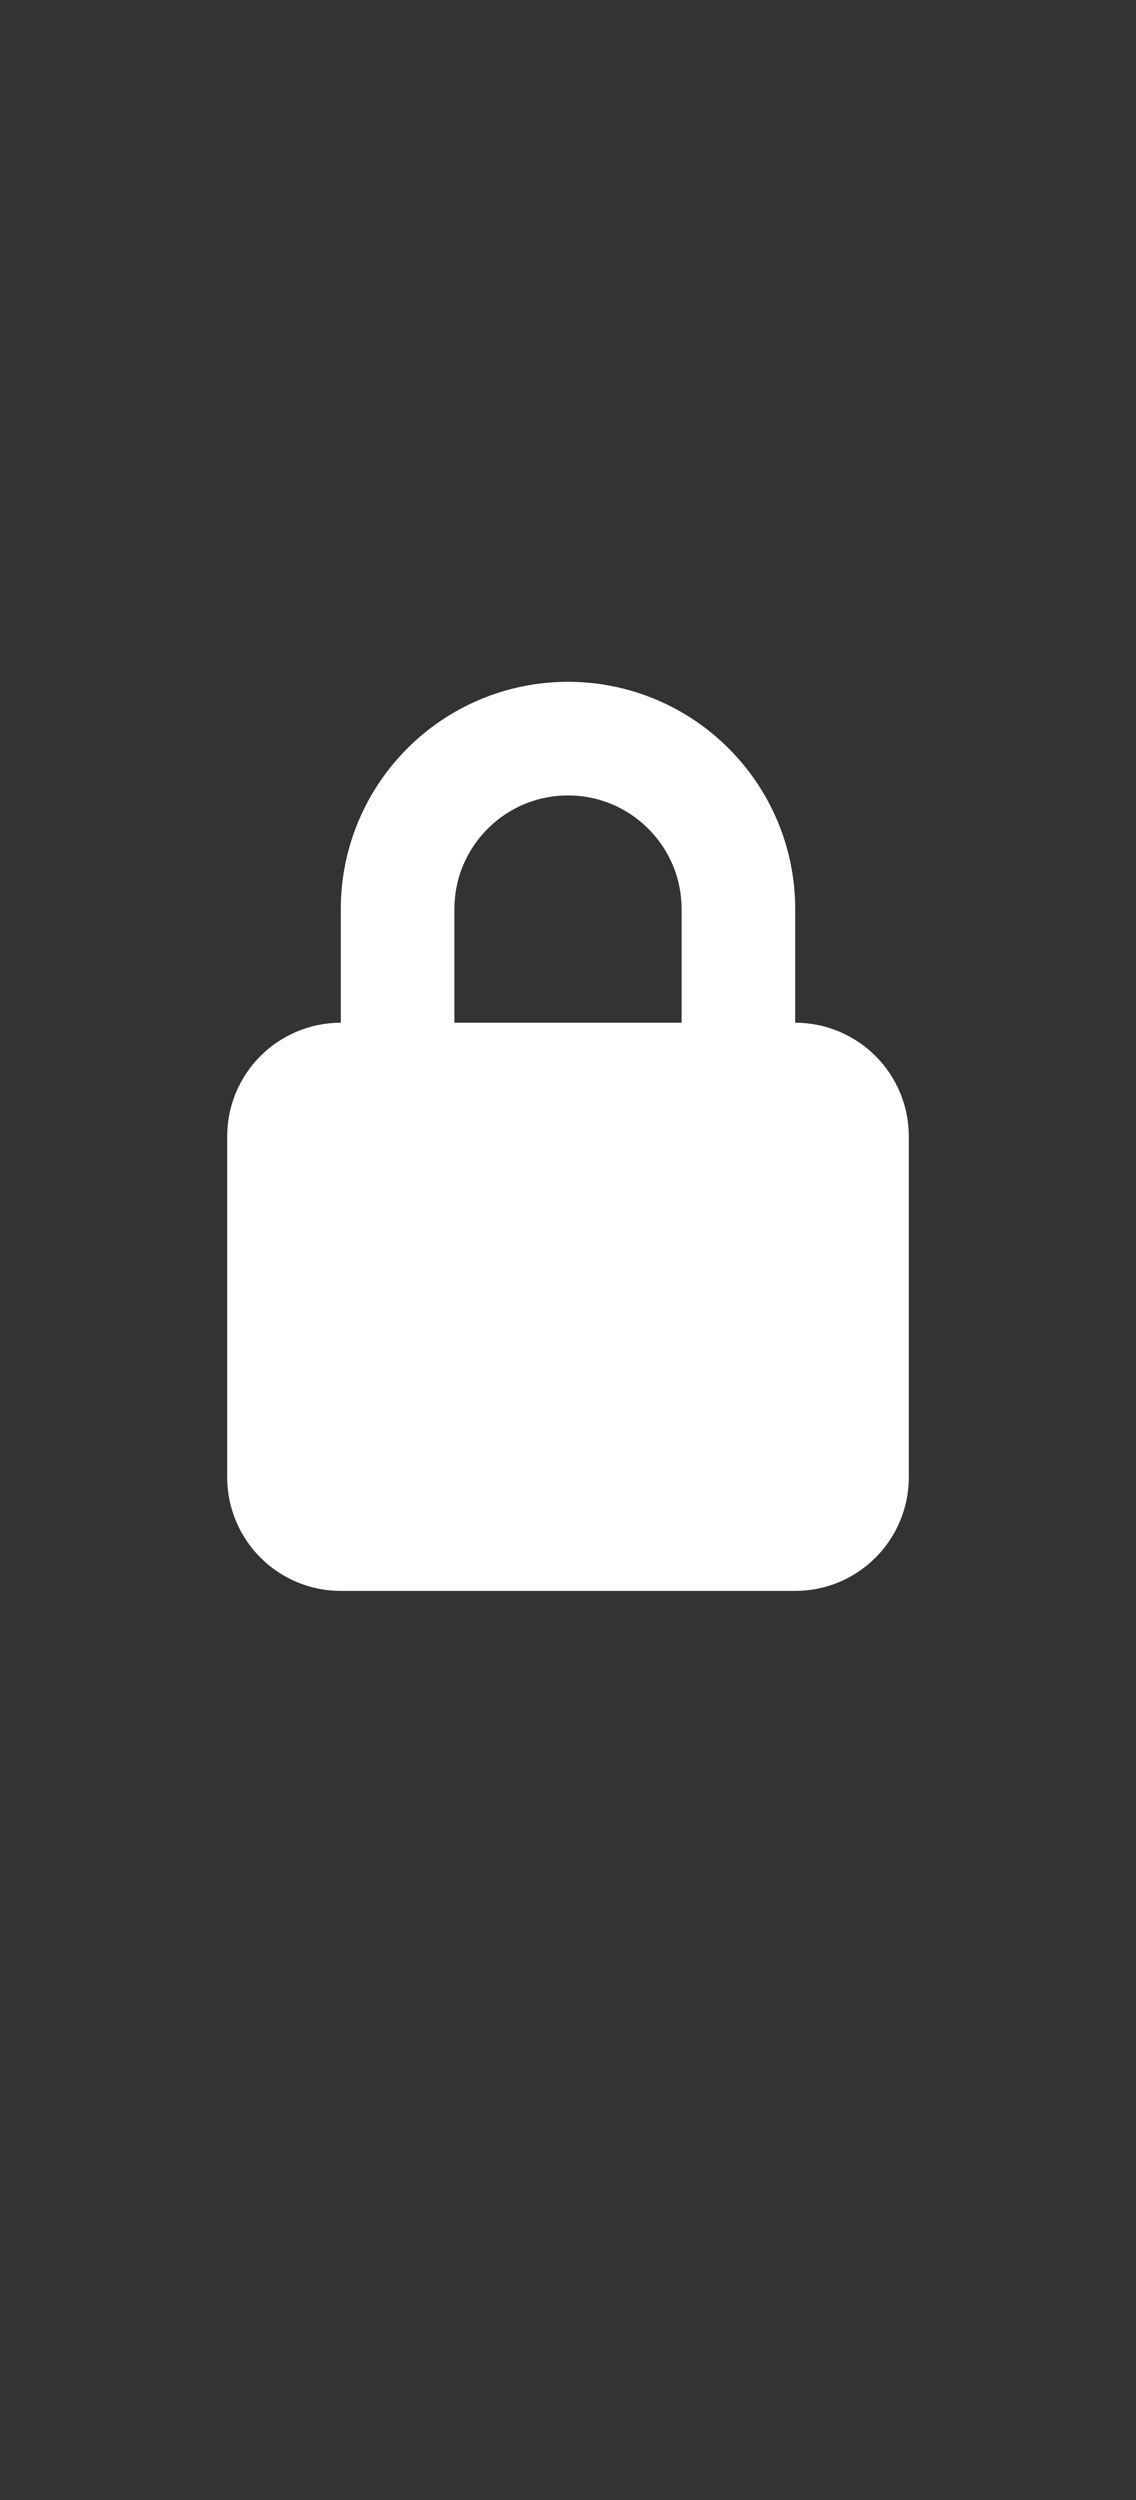 <svg width="10" height="22" viewBox="0 0 10 22" fill="none" xmlns="http://www.w3.org/2000/svg">
<rect x="0" y="0" width="10" height="22" fill="#333333" stroke="none"/>
<path d="M2.5 10V13C2.5 13.276 2.724 13.5 3 13.5H7C7.276 13.5 7.5 13.276 7.5 13V10C7.5 9.724 7.276 9.5 7 9.5H3C2.724 9.5 2.5 9.724 2.5 10Z" fill="white" stroke="white"/>
<path d="M3.5 9.5V8C3.5 7.172 4.172 6.5 5 6.5V6.5C5.828 6.5 6.5 7.172 6.5 8V9.5" stroke="white"/>
</svg>

